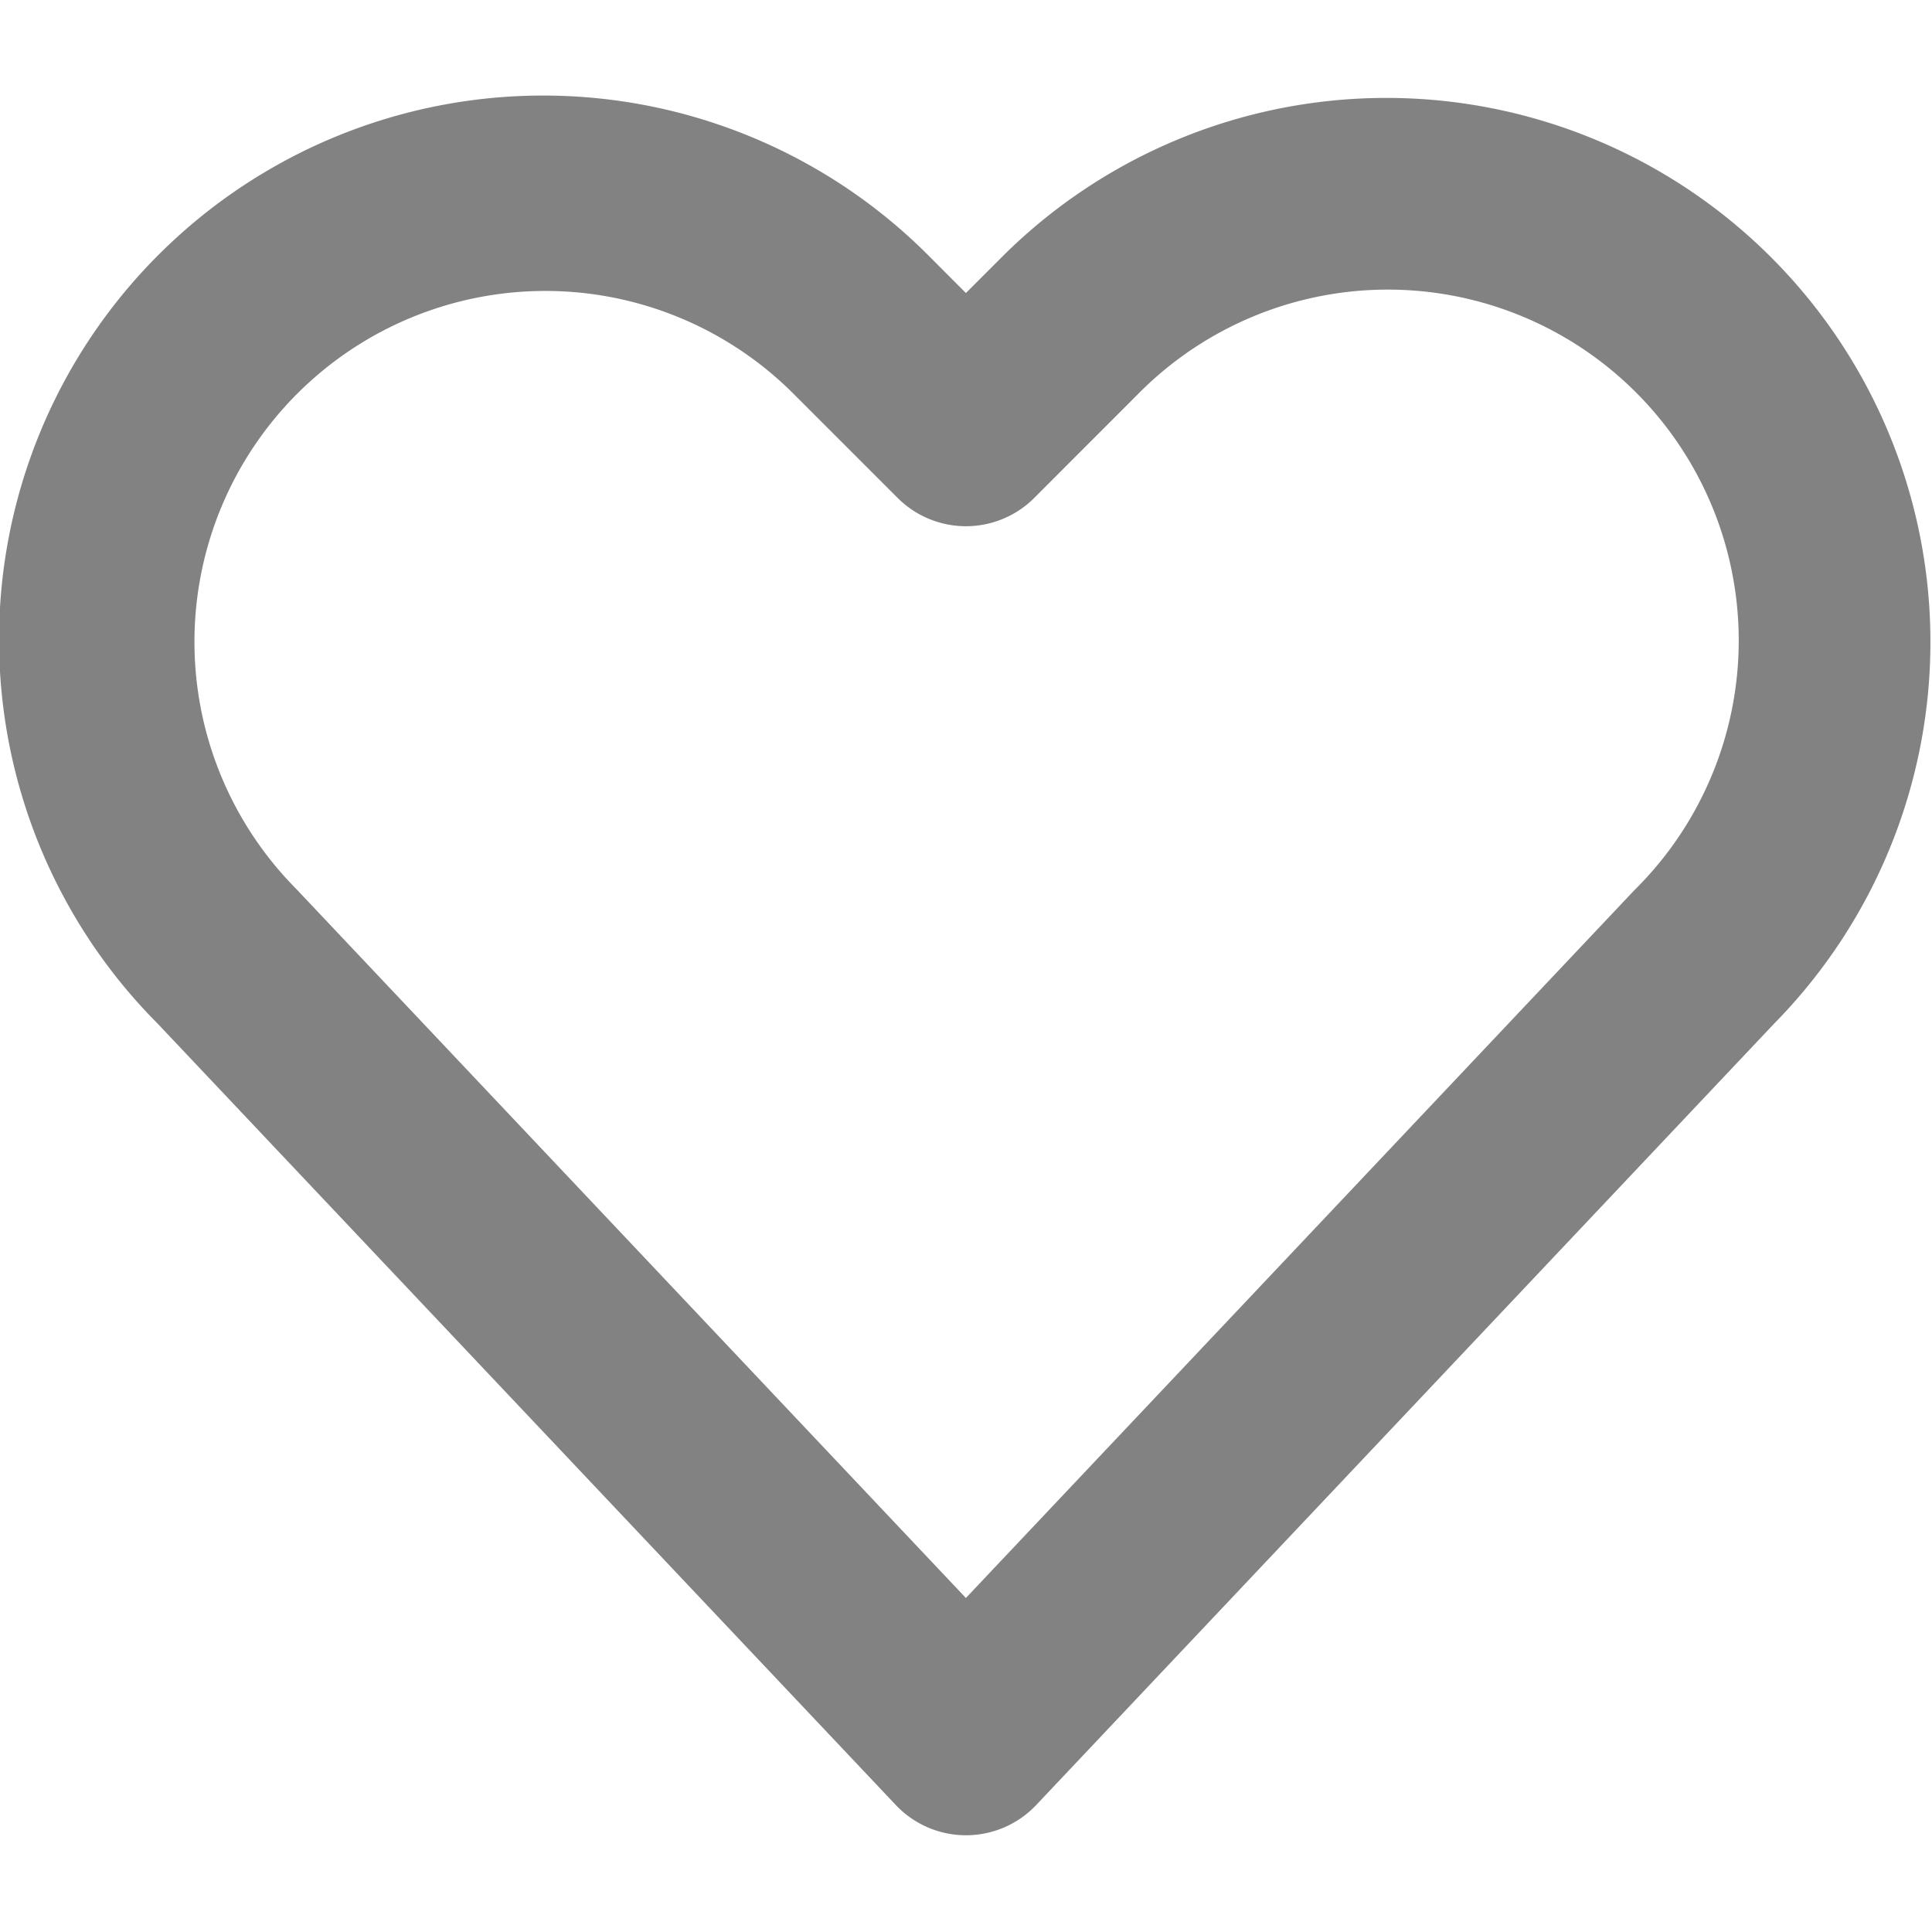 <svg id="_16_px" data-name="16 px" xmlns="http://www.w3.org/2000/svg" xmlns:xlink="http://www.w3.org/1999/xlink" width="18" height="18" viewBox="0 0 18 18">
  <defs>
    <clipPath id="clip-path">
      <rect id="Rectangle_94" data-name="Rectangle 94" width="18" height="18" fill="#828282" stroke="#707070" stroke-width="1"/>
    </clipPath>
  </defs>
  <g id="Mask_Group_53" data-name="Mask Group 53" clip-path="url(#clip-path)">
    <g id="love" transform="translate(0 0.899)">
      <path id="Path_929" data-name="Path 929" d="M146.494,67.54a5.069,5.069,0,0,1,7.185-7.153l.346.347.347-.347a5.069,5.069,0,0,1,7.184,7.153l-6.876,7.281a.9.9,0,0,1-1.308,0Zm7.531,5.352,6.224-6.59.019-.019a3.269,3.269,0,1,0-4.624-4.623l-.982.983a.9.9,0,0,1-1.273,0l-.983-.983a3.269,3.269,0,0,0-4.623,4.623l.018.019Z" transform="translate(-145.026 -58.903)" fill="#828282" fill-rule="evenodd"/>
    </g>
  </g>
</svg>
